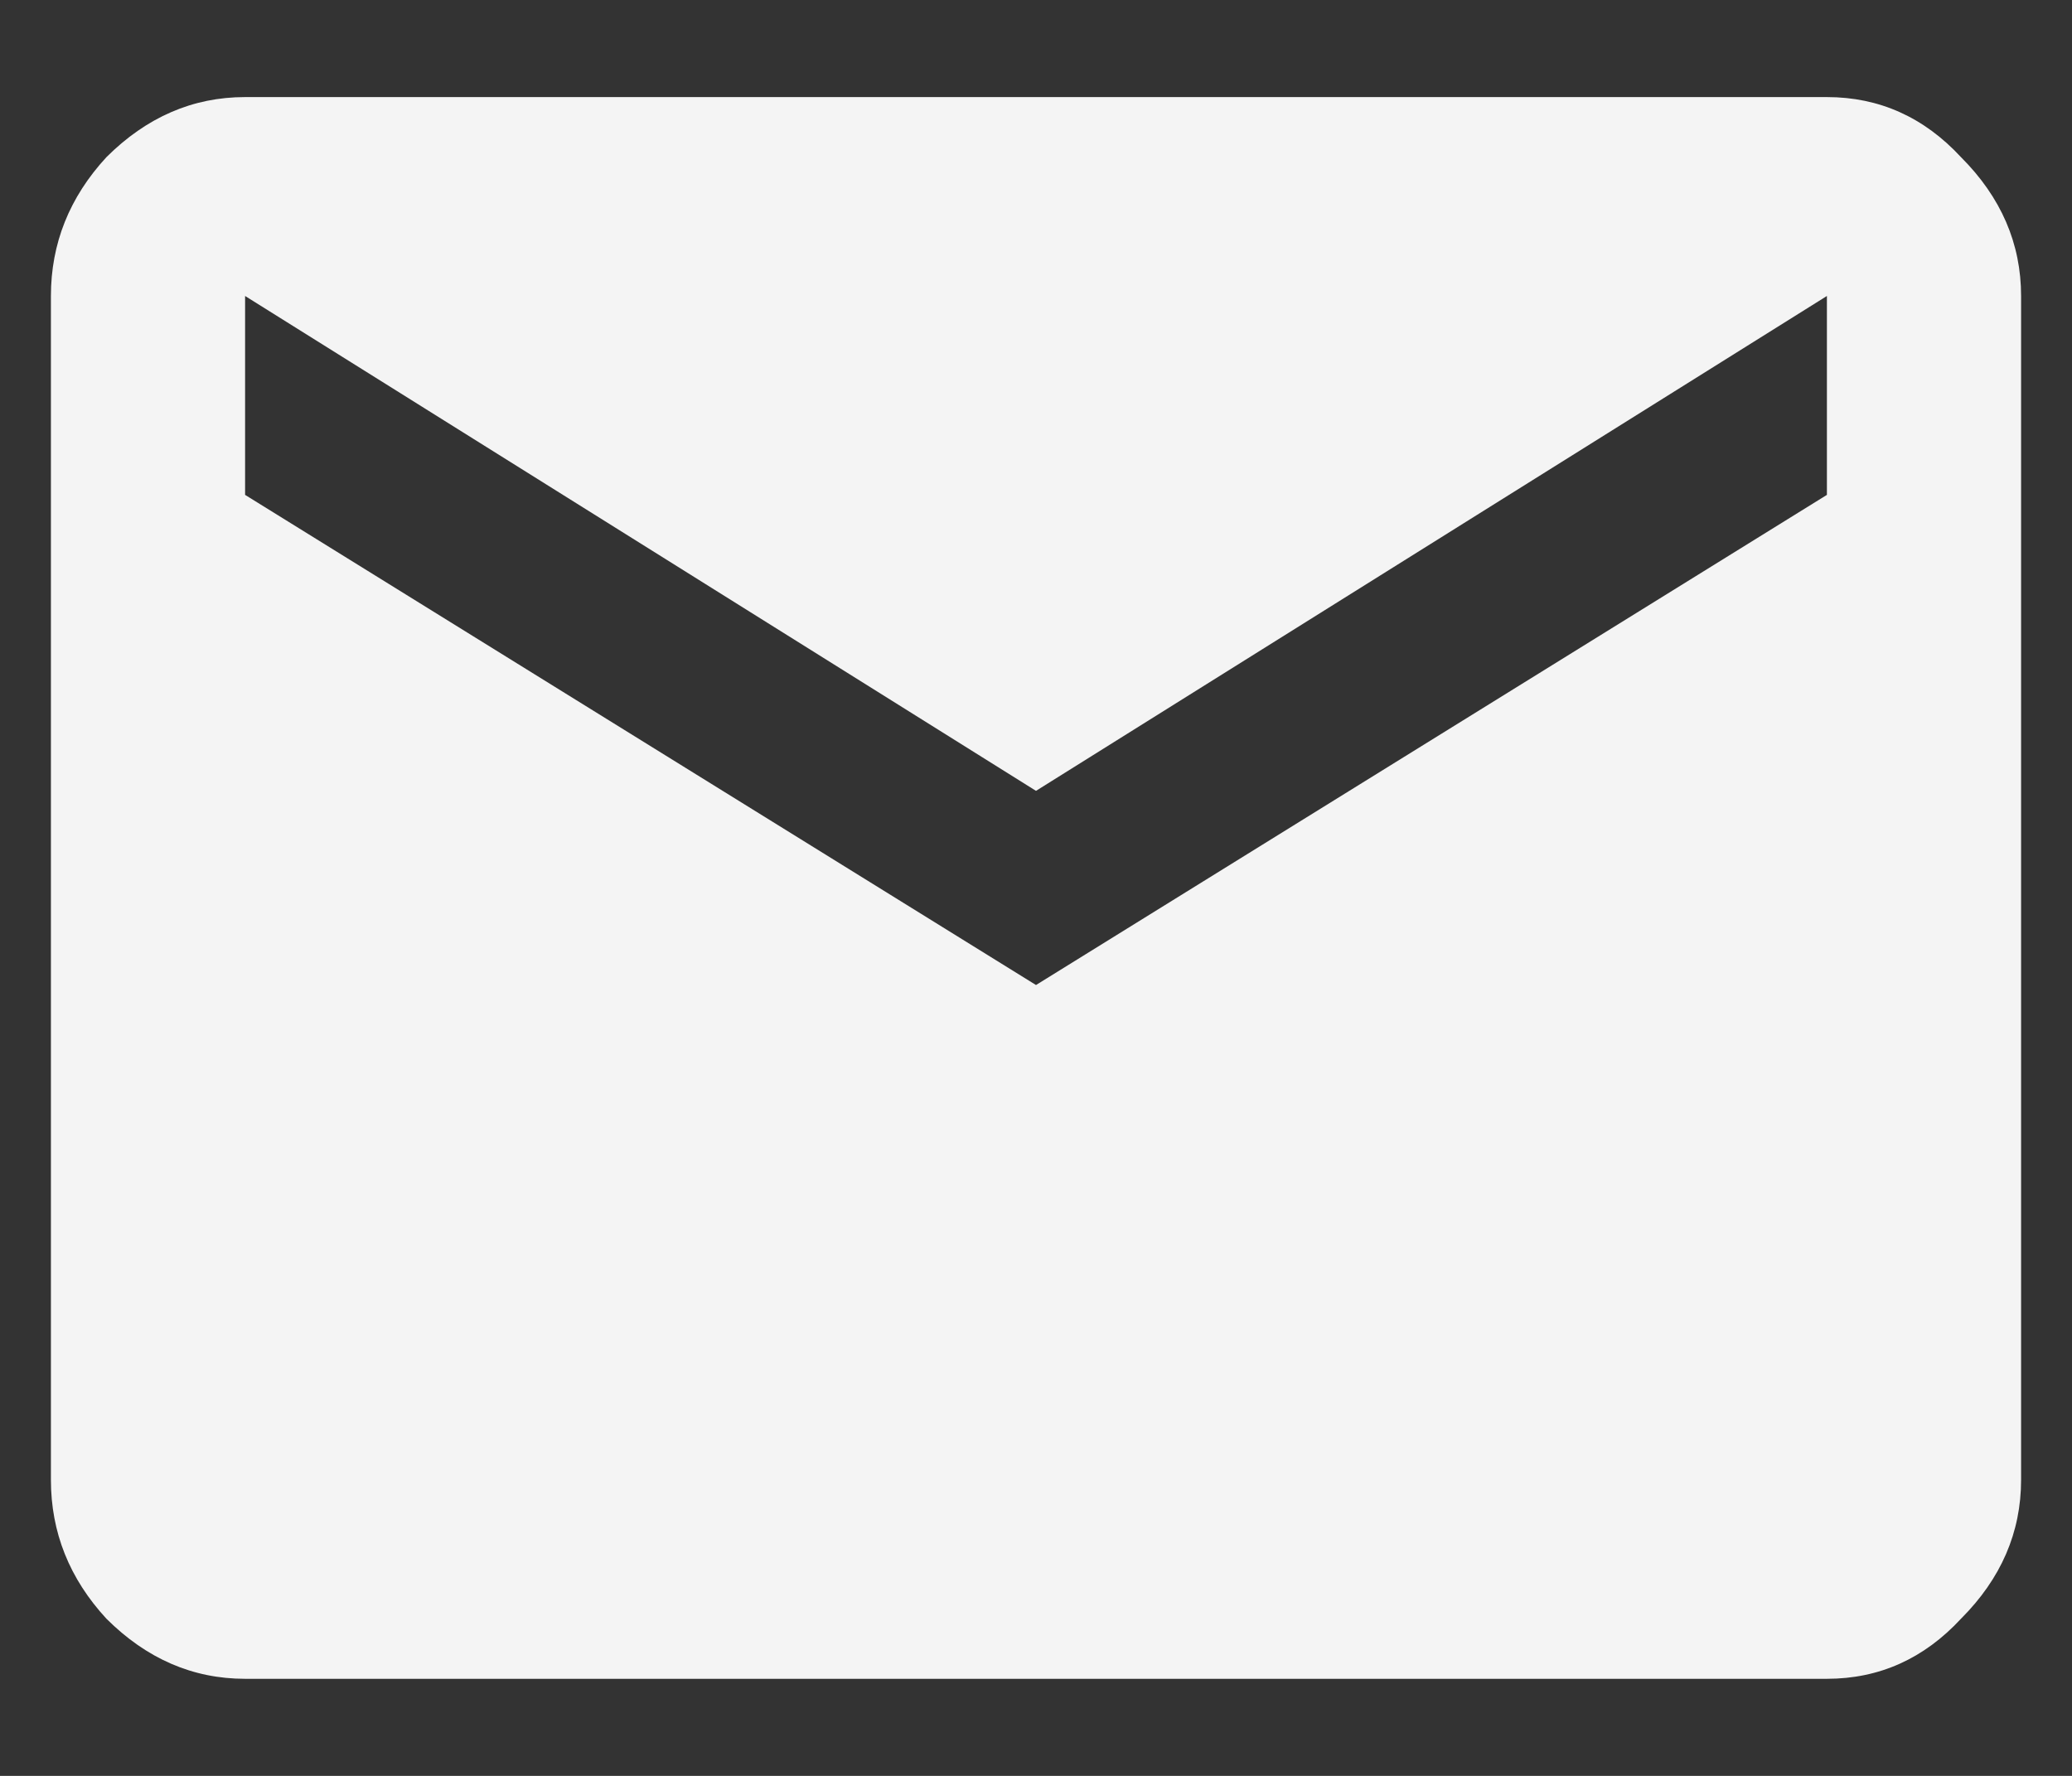 <svg width="14" height="12" viewBox="0 0 14 12" fill="none" xmlns="http://www.w3.org/2000/svg">
<rect x="0" y="0" width="14" height="12" fill="#333333" stroke="none"/>
<path d="M12.344 3.344V2L7 5.344L1.656 2V3.344L7 6.656L12.344 3.344ZM12.344 0.656C12.698 0.656 13 0.792 13.25 1.062C13.521 1.333 13.656 1.646 13.656 2V10C13.656 10.354 13.521 10.667 13.25 10.938C13 11.208 12.698 11.344 12.344 11.344H1.656C1.302 11.344 0.99 11.208 0.719 10.938C0.469 10.667 0.344 10.354 0.344 10V2C0.344 1.646 0.469 1.333 0.719 1.062C0.99 0.792 1.302 0.656 1.656 0.656H12.344Z" fill="#F4F4F4"/>
</svg>

